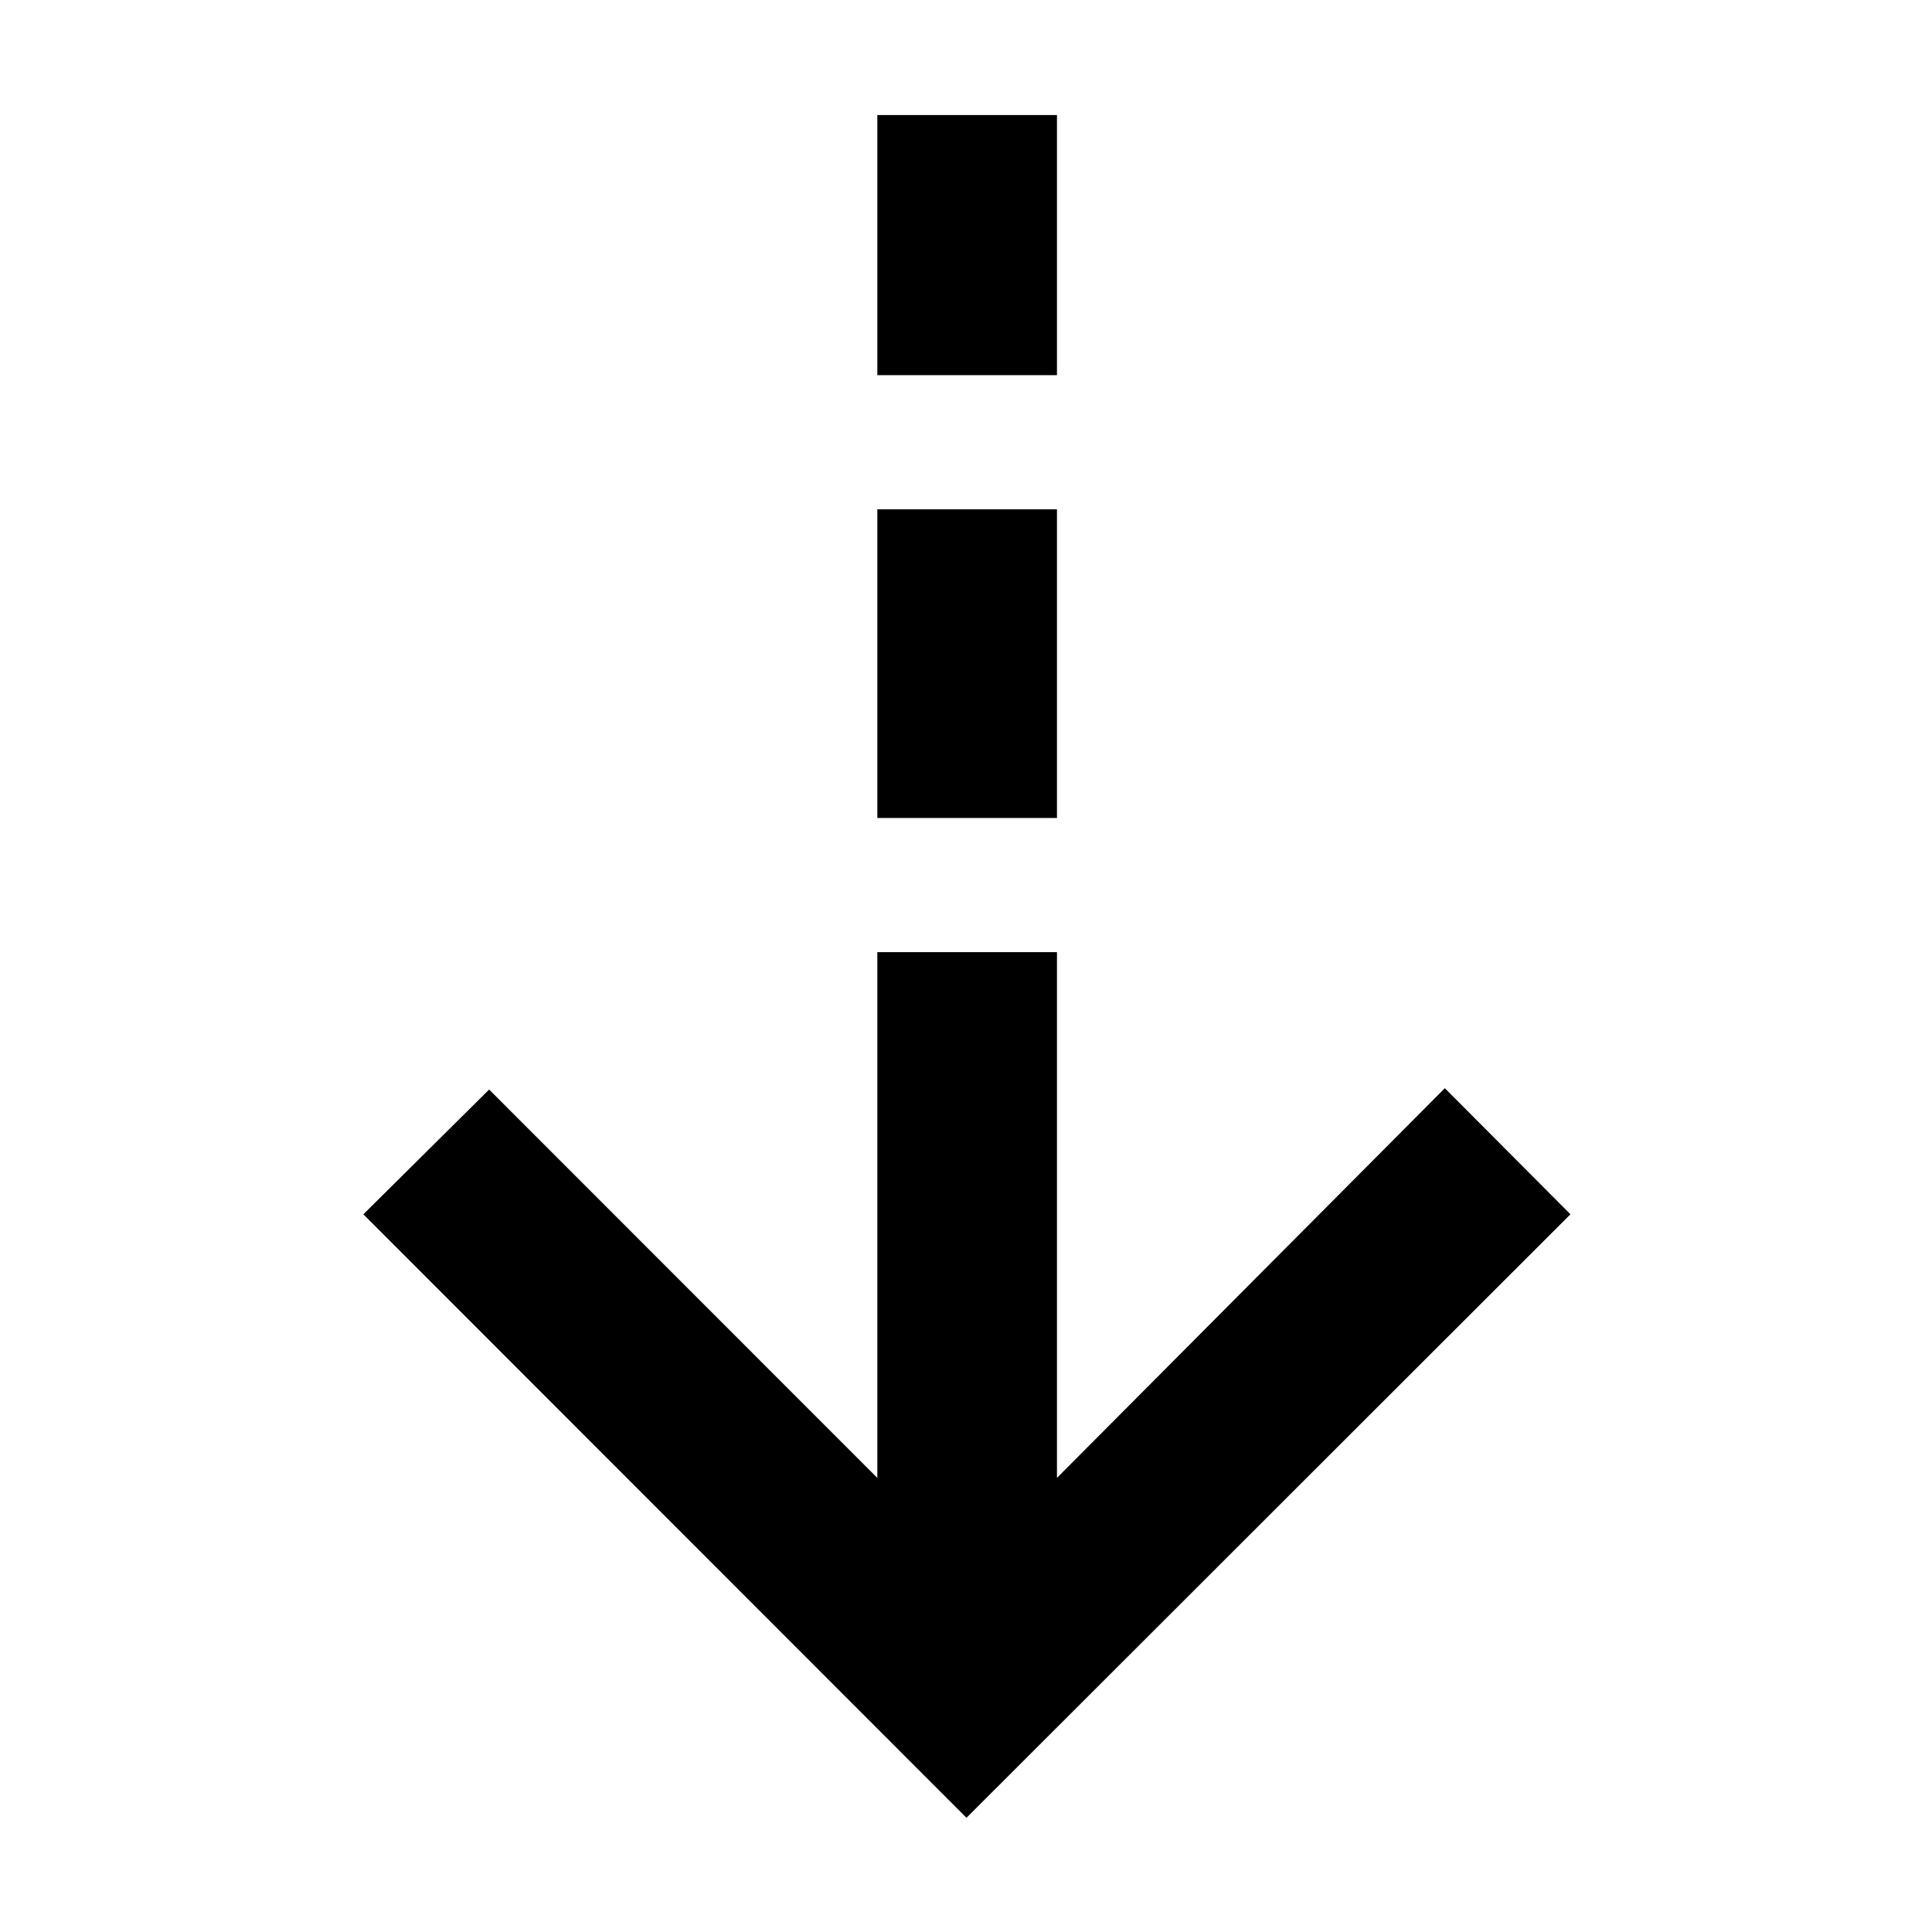 <svg xmlns="http://www.w3.org/2000/svg" height="40" viewBox="0 -960 960 960" width="40"><path d="M480.24-56.75 180.56-356.62l62.49-61.99 192.89 192.97v-261.25h89.26v261.25l192.73-193.64 62.42 62.66L480.24-56.75Zm-44.3-496.81v-153.35h89.26v153.35h-89.26Zm0-220.01v-129.26h89.26v129.26h-89.26Z"/></svg>